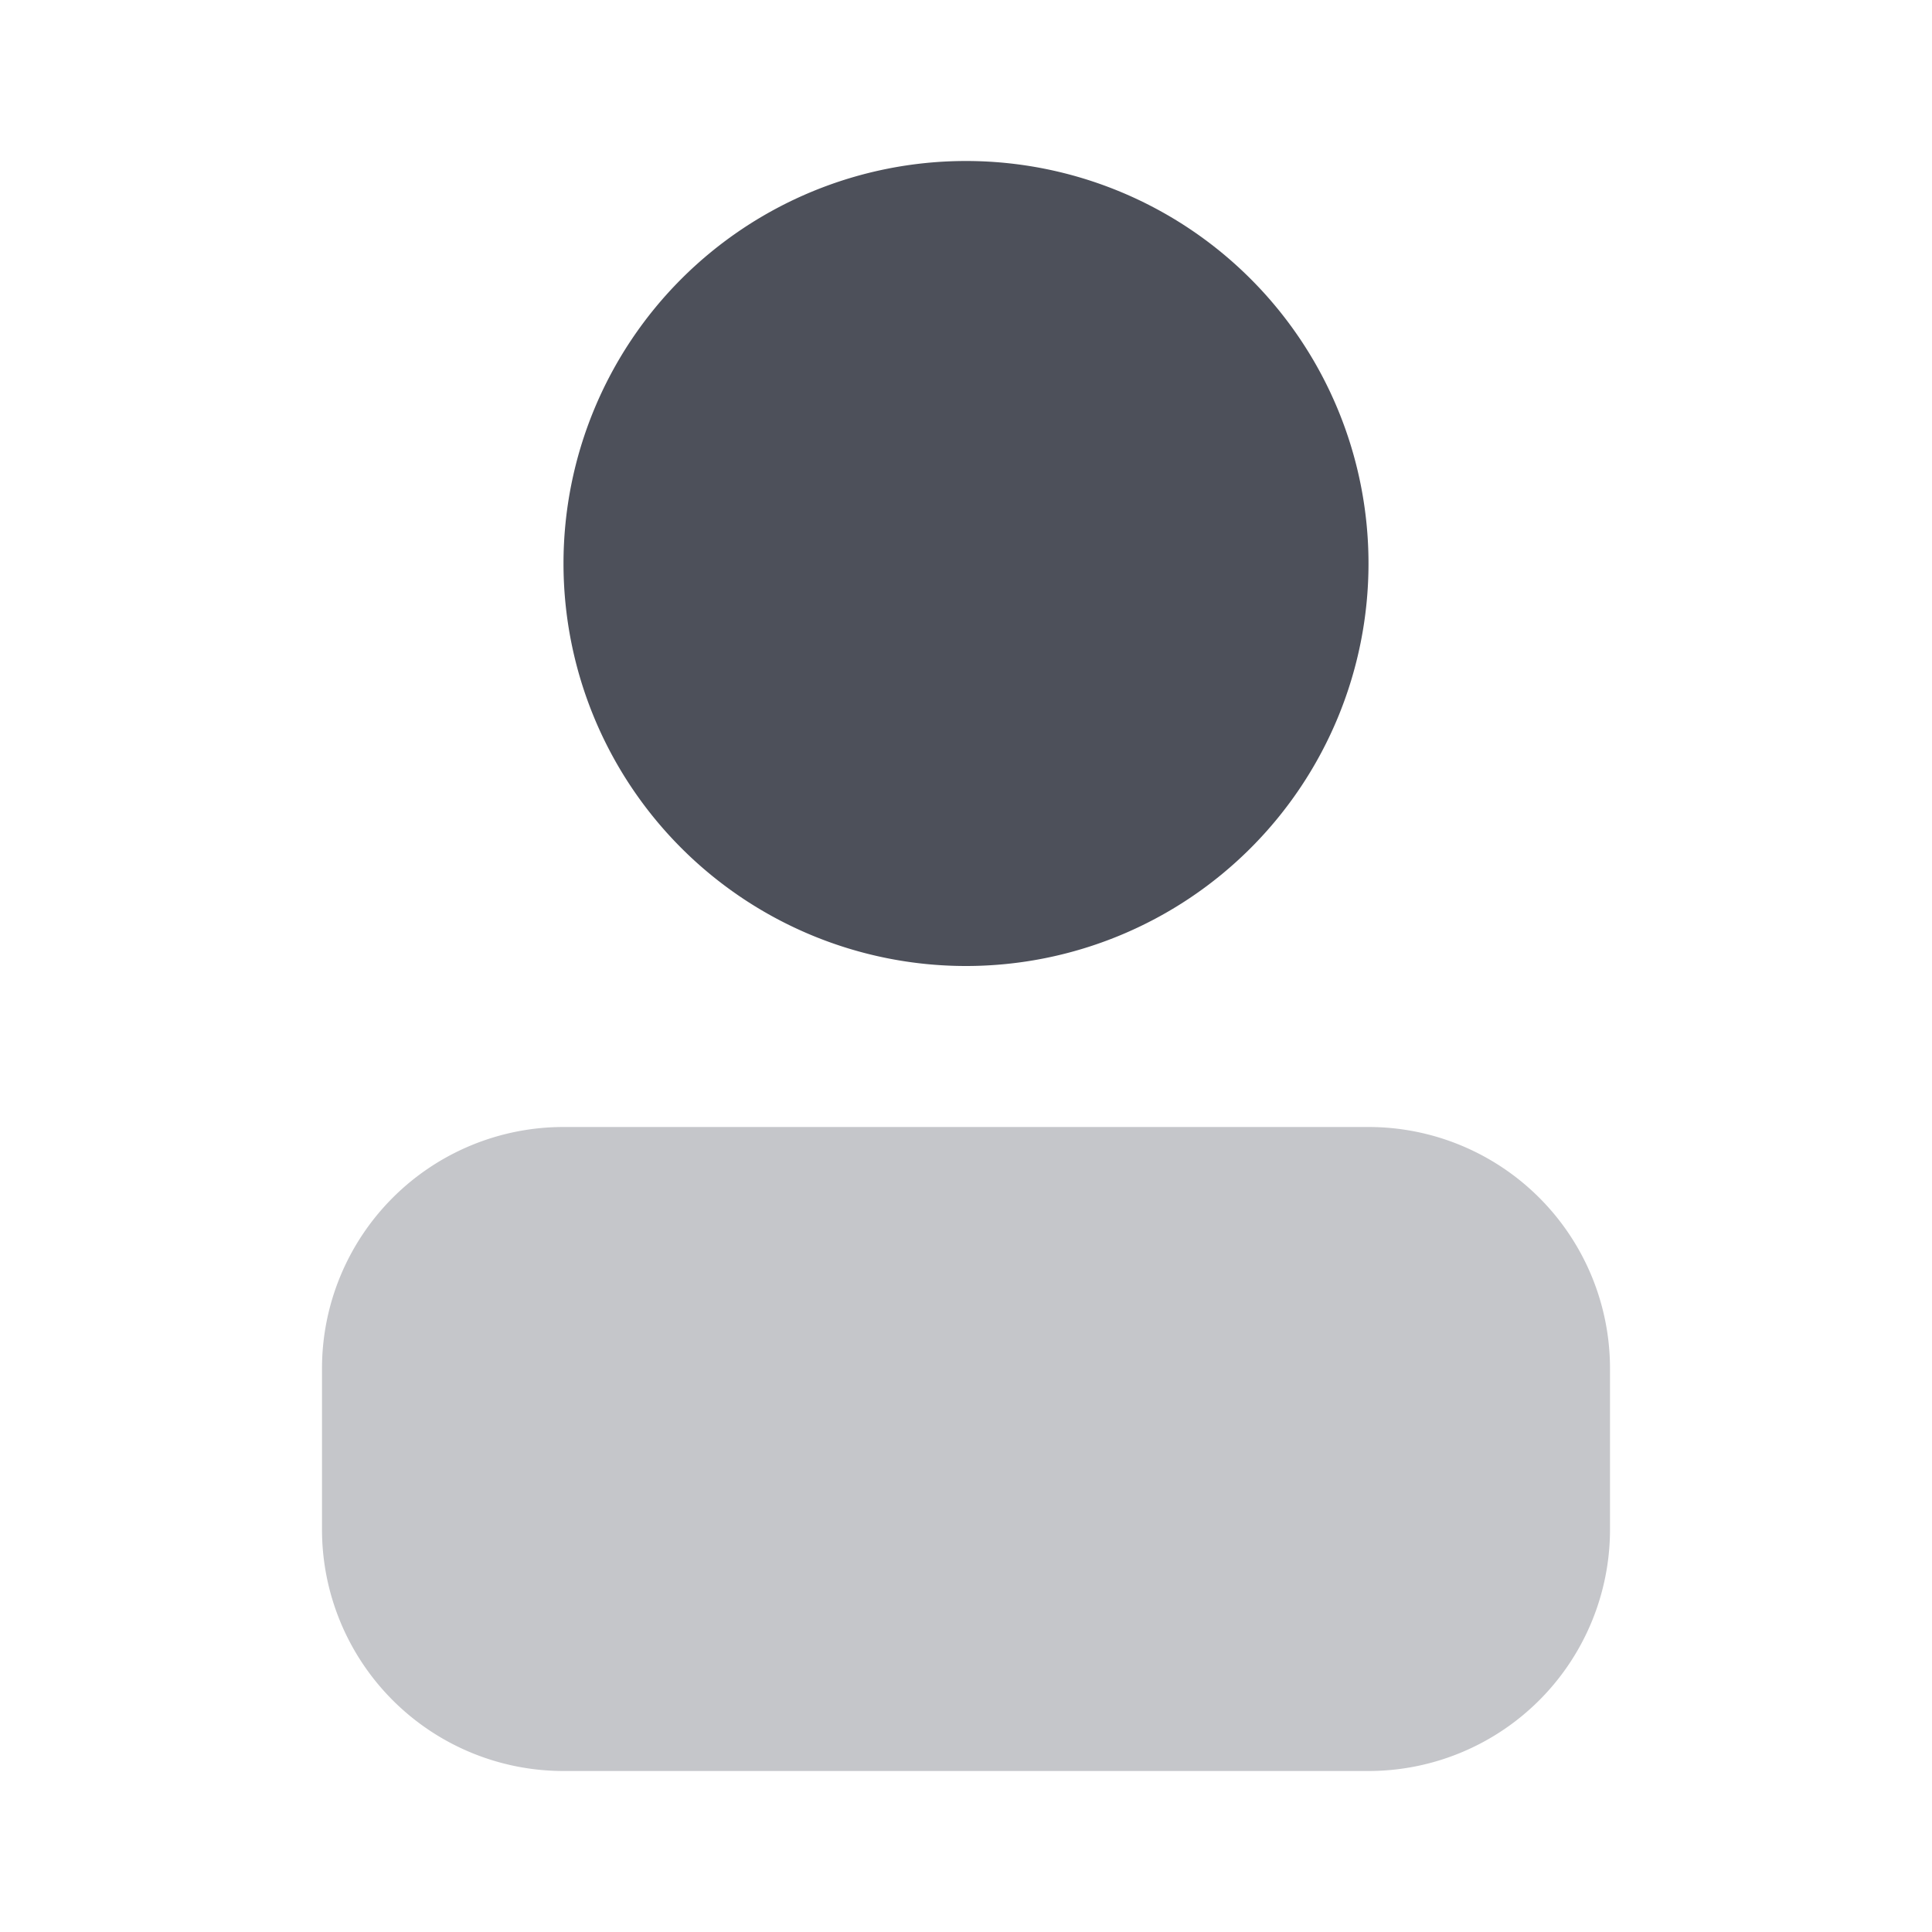 <svg xmlns="http://www.w3.org/2000/svg" width="24" height="24" fill="none" viewBox="0 0 24 24"><path fill="#C5C6CA" fill-rule="evenodd" d="M4 17a3 3 0 0 1 3-3h10a3 3 0 0 1 3 3v2a3 3 0 0 1-3 3H7a3 3 0 0 1-3-3v-2Z" clip-rule="evenodd"/><path fill="#4D505A" fill-rule="evenodd" d="M7 7a5 5 0 1 1 10 0A5 5 0 0 1 7 7Z" clip-rule="evenodd"/></svg>